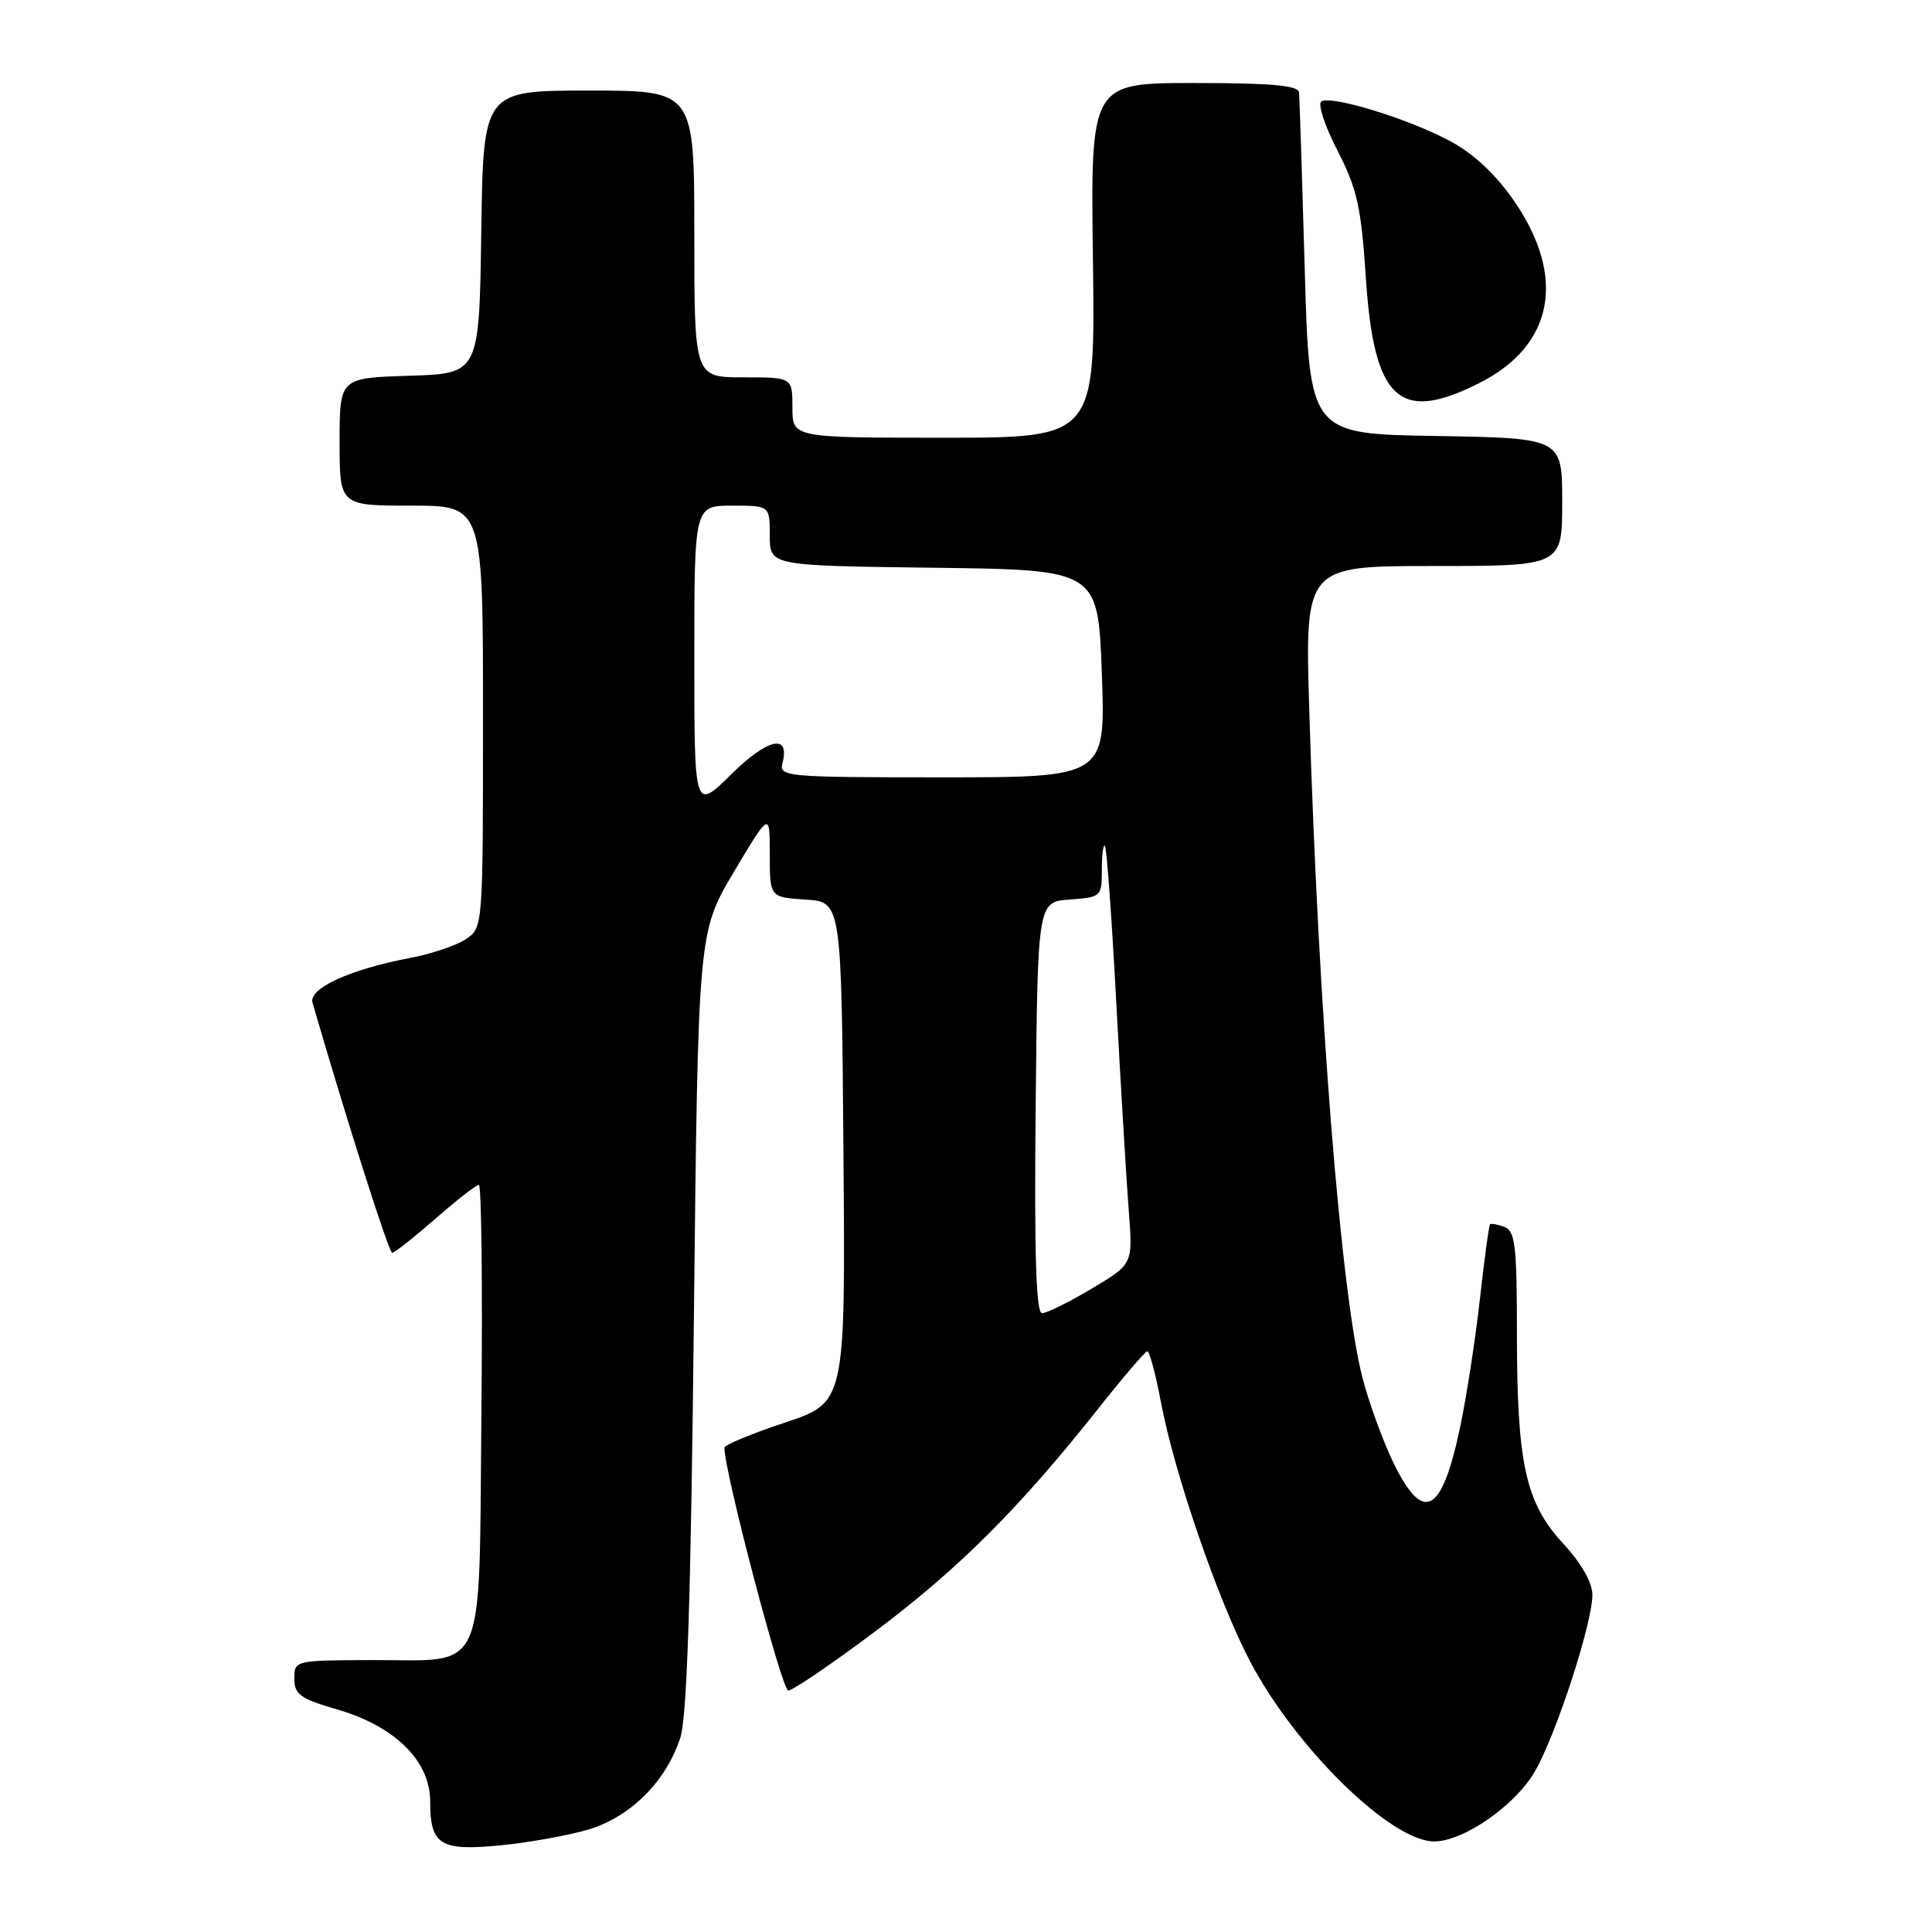 <?xml version="1.0" encoding="UTF-8" standalone="no"?>
<!DOCTYPE svg PUBLIC "-//W3C//DTD SVG 1.1//EN" "http://www.w3.org/Graphics/SVG/1.1/DTD/svg11.dtd" >
<svg xmlns="http://www.w3.org/2000/svg" xmlns:xlink="http://www.w3.org/1999/xlink" version="1.1" viewBox="0 0 256 256">
 <g >
 <path fill="currentColor"
d=" M 77.94 242.43 C 83.54 240.76 88.22 236.10 90.14 230.28 C 91.03 227.56 91.54 212.08 91.94 175.00 C 92.50 123.50 92.50 123.50 97.25 115.52 C 102.00 107.55 102.00 107.55 102.00 113.22 C 102.00 118.89 102.00 118.89 106.75 119.20 C 111.50 119.50 111.50 119.50 111.76 152.66 C 112.03 185.83 112.03 185.83 104.01 188.50 C 99.61 189.96 95.99 191.46 95.99 191.83 C 95.93 194.81 103.60 224.00 104.45 224.00 C 105.05 224.00 110.31 220.42 116.14 216.04 C 127.07 207.83 135.12 199.79 145.50 186.68 C 148.80 182.51 151.73 179.08 152.02 179.05 C 152.31 179.02 153.12 182.04 153.82 185.75 C 155.61 195.25 161.39 212.04 165.63 220.12 C 171.68 231.63 184.32 244.00 190.03 244.00 C 193.92 244.00 200.78 239.24 203.38 234.72 C 206.21 229.83 211.00 215.09 211.00 211.31 C 211.00 209.70 209.54 207.14 207.11 204.51 C 202.13 199.10 201.00 193.95 201.00 176.56 C 201.00 165.10 200.77 163.12 199.36 162.58 C 198.45 162.24 197.59 162.08 197.44 162.23 C 197.29 162.38 196.68 166.85 196.09 172.16 C 195.50 177.47 194.32 185.08 193.48 189.08 C 191.04 200.68 188.59 201.97 184.60 193.75 C 183.21 190.86 181.37 185.80 180.52 182.51 C 177.68 171.42 174.69 133.98 173.49 94.25 C 172.90 75.00 172.90 75.00 189.95 75.00 C 207.00 75.00 207.00 75.00 207.00 66.52 C 207.00 58.05 207.00 58.05 190.25 57.77 C 173.50 57.50 173.50 57.50 172.88 35.50 C 172.53 23.40 172.20 12.94 172.13 12.25 C 172.03 11.32 168.52 11.00 158.25 11.00 C 144.50 11.00 144.50 11.00 144.82 34.50 C 145.13 58.00 145.13 58.00 125.07 58.00 C 105.00 58.00 105.00 58.00 105.00 54.00 C 105.00 50.00 105.00 50.00 98.50 50.00 C 92.00 50.00 92.00 50.00 92.00 31.00 C 92.00 12.00 92.00 12.00 78.02 12.00 C 64.04 12.00 64.04 12.00 63.77 30.75 C 63.50 49.50 63.50 49.50 54.25 49.79 C 45.00 50.08 45.00 50.08 45.00 58.54 C 45.00 67.00 45.00 67.00 54.50 67.00 C 64.00 67.00 64.00 67.00 64.00 94.98 C 64.00 122.95 64.00 122.95 61.69 124.47 C 60.42 125.30 57.12 126.41 54.35 126.93 C 46.35 128.45 40.86 130.97 41.41 132.87 C 45.98 148.60 51.52 166.00 51.97 166.00 C 52.28 166.00 54.85 163.97 57.68 161.50 C 60.51 159.02 63.11 157.00 63.45 157.00 C 63.80 157.00 63.95 170.48 63.79 186.96 C 63.44 222.75 64.69 219.92 49.25 219.97 C 39.07 220.00 39.00 220.02 39.00 222.43 C 39.00 224.52 39.79 225.09 44.68 226.51 C 52.35 228.74 57.00 233.34 57.00 238.70 C 57.00 244.47 58.31 245.29 66.28 244.52 C 70.01 244.16 75.26 243.22 77.94 242.43 Z  M 196.03 50.75 C 205.87 45.78 207.59 36.73 200.62 26.62 C 198.26 23.18 195.29 20.39 192.23 18.74 C 186.76 15.78 176.46 12.60 175.09 13.44 C 174.58 13.76 175.53 16.68 177.21 19.93 C 179.83 25.03 180.36 27.37 180.99 36.91 C 182.07 53.04 185.41 56.12 196.03 50.75 Z  M 137.23 146.75 C 137.50 119.50 137.50 119.50 141.75 119.19 C 145.91 118.89 146.00 118.81 146.00 115.28 C 146.00 113.29 146.18 111.85 146.41 112.08 C 146.64 112.31 147.32 121.72 147.92 133.00 C 148.53 144.28 149.27 156.65 149.57 160.50 C 150.12 167.50 150.12 167.50 144.66 170.75 C 141.66 172.54 138.70 174.00 138.08 174.00 C 137.28 174.00 137.04 166.29 137.23 146.75 Z  M 92.00 87.21 C 92.00 67.00 92.00 67.00 97.00 67.00 C 102.00 67.00 102.00 67.00 102.00 70.98 C 102.00 74.96 102.00 74.96 123.75 75.23 C 145.50 75.50 145.50 75.50 146.00 89.25 C 146.50 103.00 146.50 103.00 124.84 103.00 C 104.11 103.00 103.21 102.92 103.68 101.11 C 104.71 97.17 101.75 97.82 96.90 102.59 C 92.00 107.42 92.00 107.42 92.00 87.21 Z "/>
</g>
</svg>